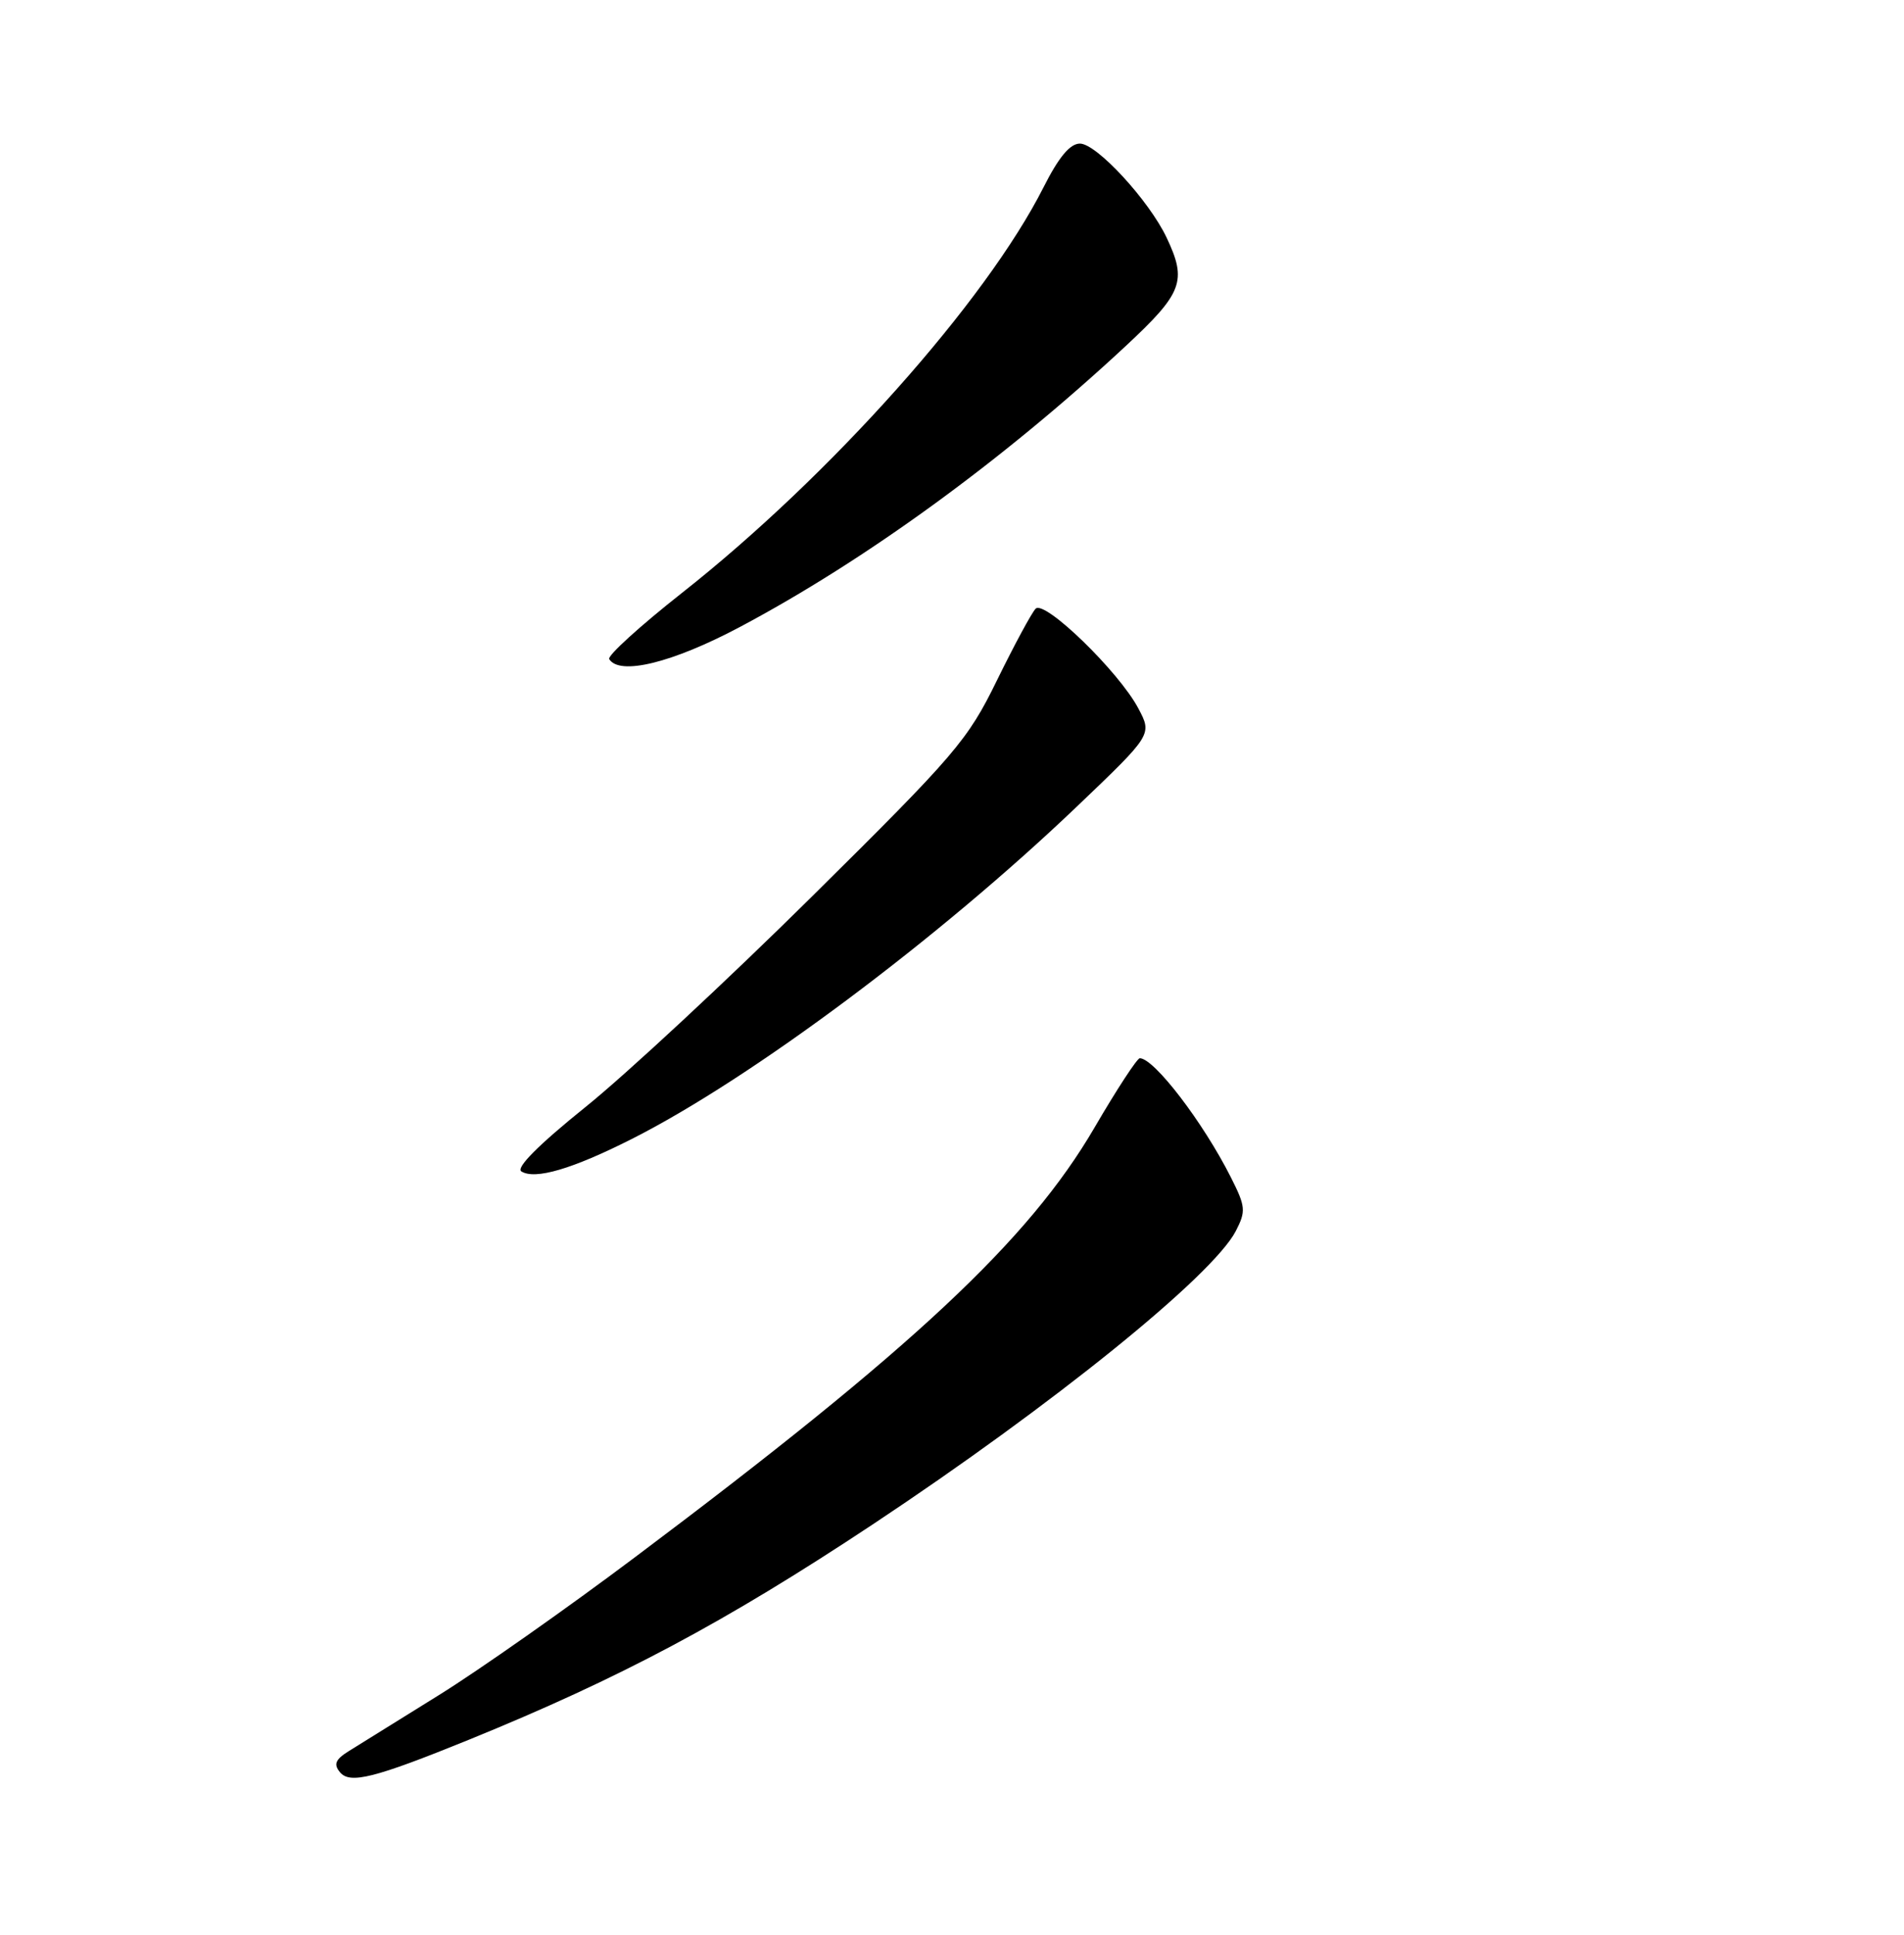 <?xml version="1.0" encoding="UTF-8" standalone="no"?>
<!DOCTYPE svg PUBLIC "-//W3C//DTD SVG 1.1//EN" "http://www.w3.org/Graphics/SVG/1.1/DTD/svg11.dtd" >
<svg xmlns="http://www.w3.org/2000/svg" xmlns:xlink="http://www.w3.org/1999/xlink" version="1.1" viewBox="0 0 252 256">
 <g >
 <path fill="currentColor"
d=" M 62.00 230.22 C 82.10 222.04 95.94 214.67 115.50 201.71 C 139.31 185.92 160.49 168.82 163.56 162.89 C 164.92 160.25 164.87 159.66 162.90 155.76 C 159.24 148.51 152.78 140.06 150.86 140.02 C 150.51 140.01 147.81 144.14 144.86 149.20 C 136.17 164.10 120.83 178.44 84.09 206.01 C 75.07 212.79 63.37 221.01 58.09 224.29 C 52.82 227.56 47.46 230.89 46.18 231.69 C 44.38 232.81 44.12 233.44 45.00 234.50 C 46.32 236.09 49.56 235.27 62.00 230.22 Z  M 83.61 150.71 C 99.46 142.70 124.20 124.22 142.56 106.69 C 152.50 97.20 152.50 97.20 150.66 93.73 C 148.09 88.87 138.26 79.34 137.07 80.54 C 136.55 81.07 134.25 85.33 131.96 90.00 C 128.07 97.96 126.50 99.79 107.50 118.59 C 96.33 129.64 82.84 142.18 77.50 146.47 C 71.26 151.49 68.24 154.53 69.01 155.00 C 70.83 156.13 75.75 154.68 83.61 150.71 Z  M 97.91 82.97 C 114.54 74.14 132.66 60.96 148.88 45.89 C 156.55 38.76 157.14 37.21 154.40 31.43 C 152.06 26.51 145.14 19.00 142.93 19.00 C 141.62 19.00 140.13 20.79 138.12 24.77 C 130.48 39.89 109.90 62.98 90.25 78.46 C 84.69 82.84 80.36 86.78 80.63 87.21 C 82.00 89.42 88.98 87.71 97.91 82.97 Z "/>
</g>
</svg>